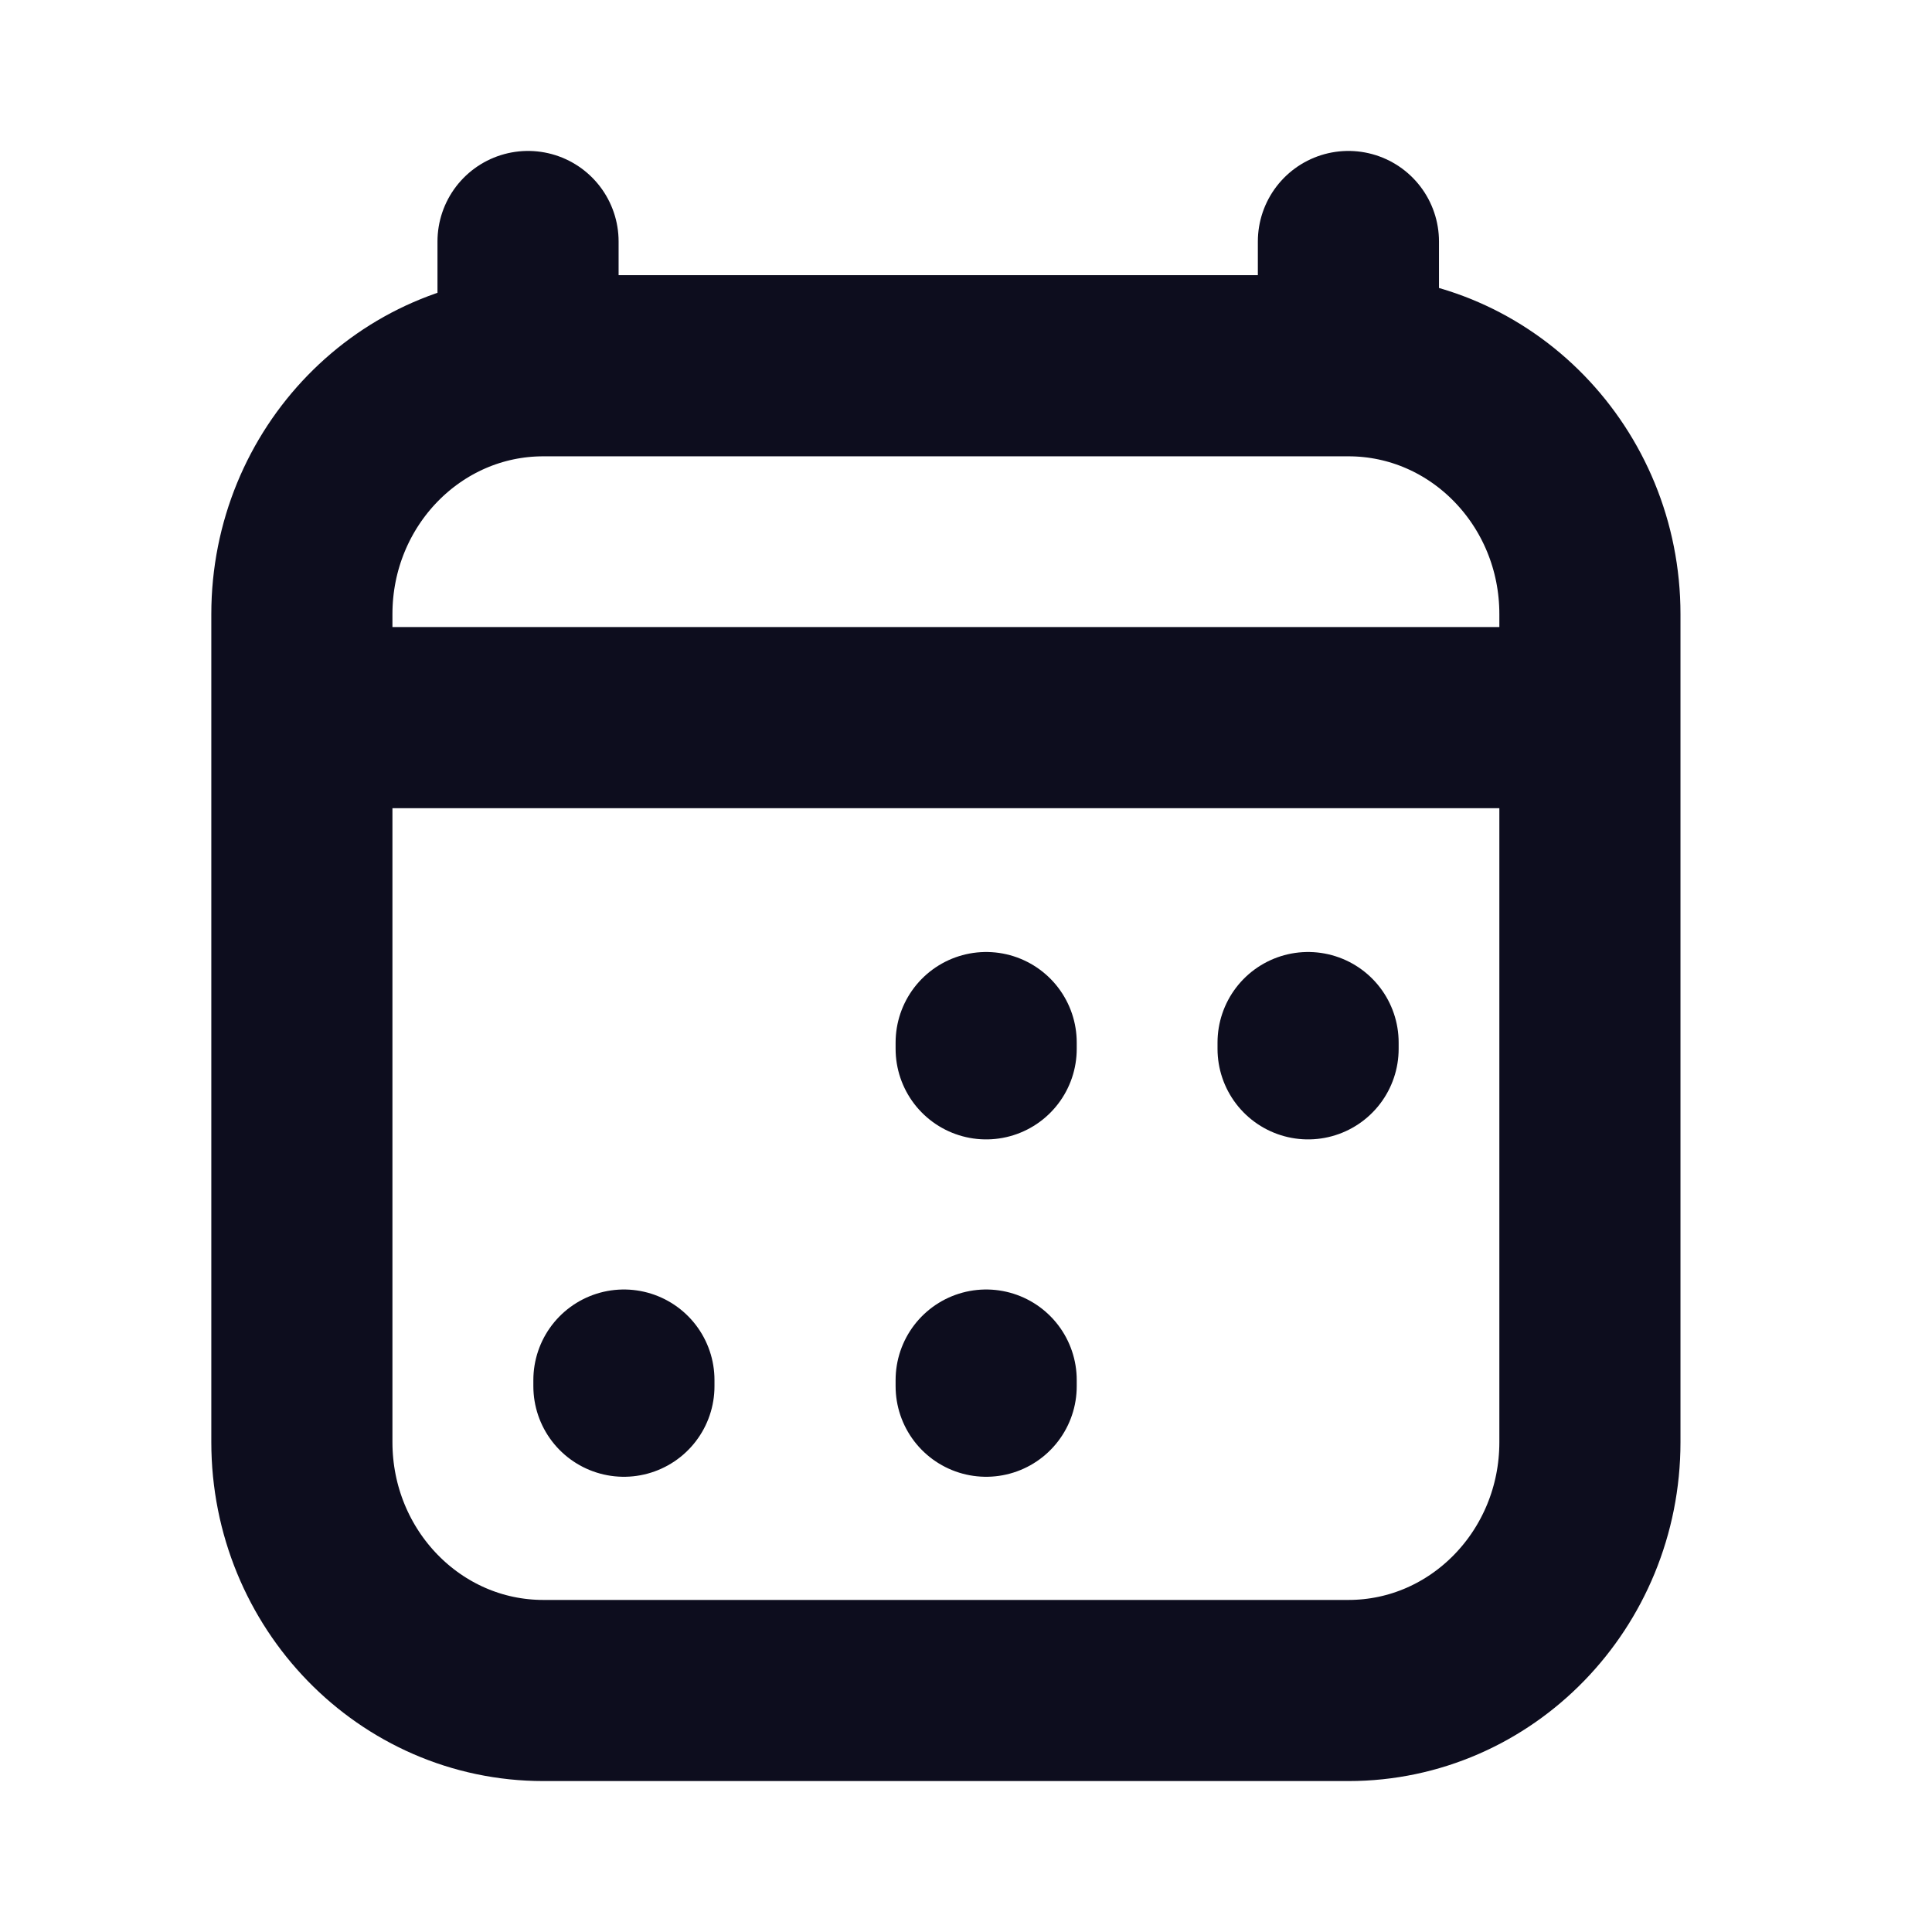 <svg width="16" height="16" viewBox="0 0 16 16" fill="none" xmlns="http://www.w3.org/2000/svg">
<path d="M5.167 11.48V11.429M8.167 11.48V11.429M8.167 8.686V8.634M10.833 8.686V8.634M3.167 5.943H12.5M4.373 2V3.029M11.167 2V3.029M11.167 3.029H4.5C3.395 3.029 2.5 3.95 2.5 5.086V11.943C2.5 13.079 3.395 14 4.5 14H11.167C12.271 14 13.167 13.079 13.167 11.943L13.167 5.086C13.167 3.95 12.271 3.029 11.167 3.029Z" stroke="#0D0D1E" stroke-width="1.5" stroke-linecap="round" stroke-linejoin="round"/>
</svg>
